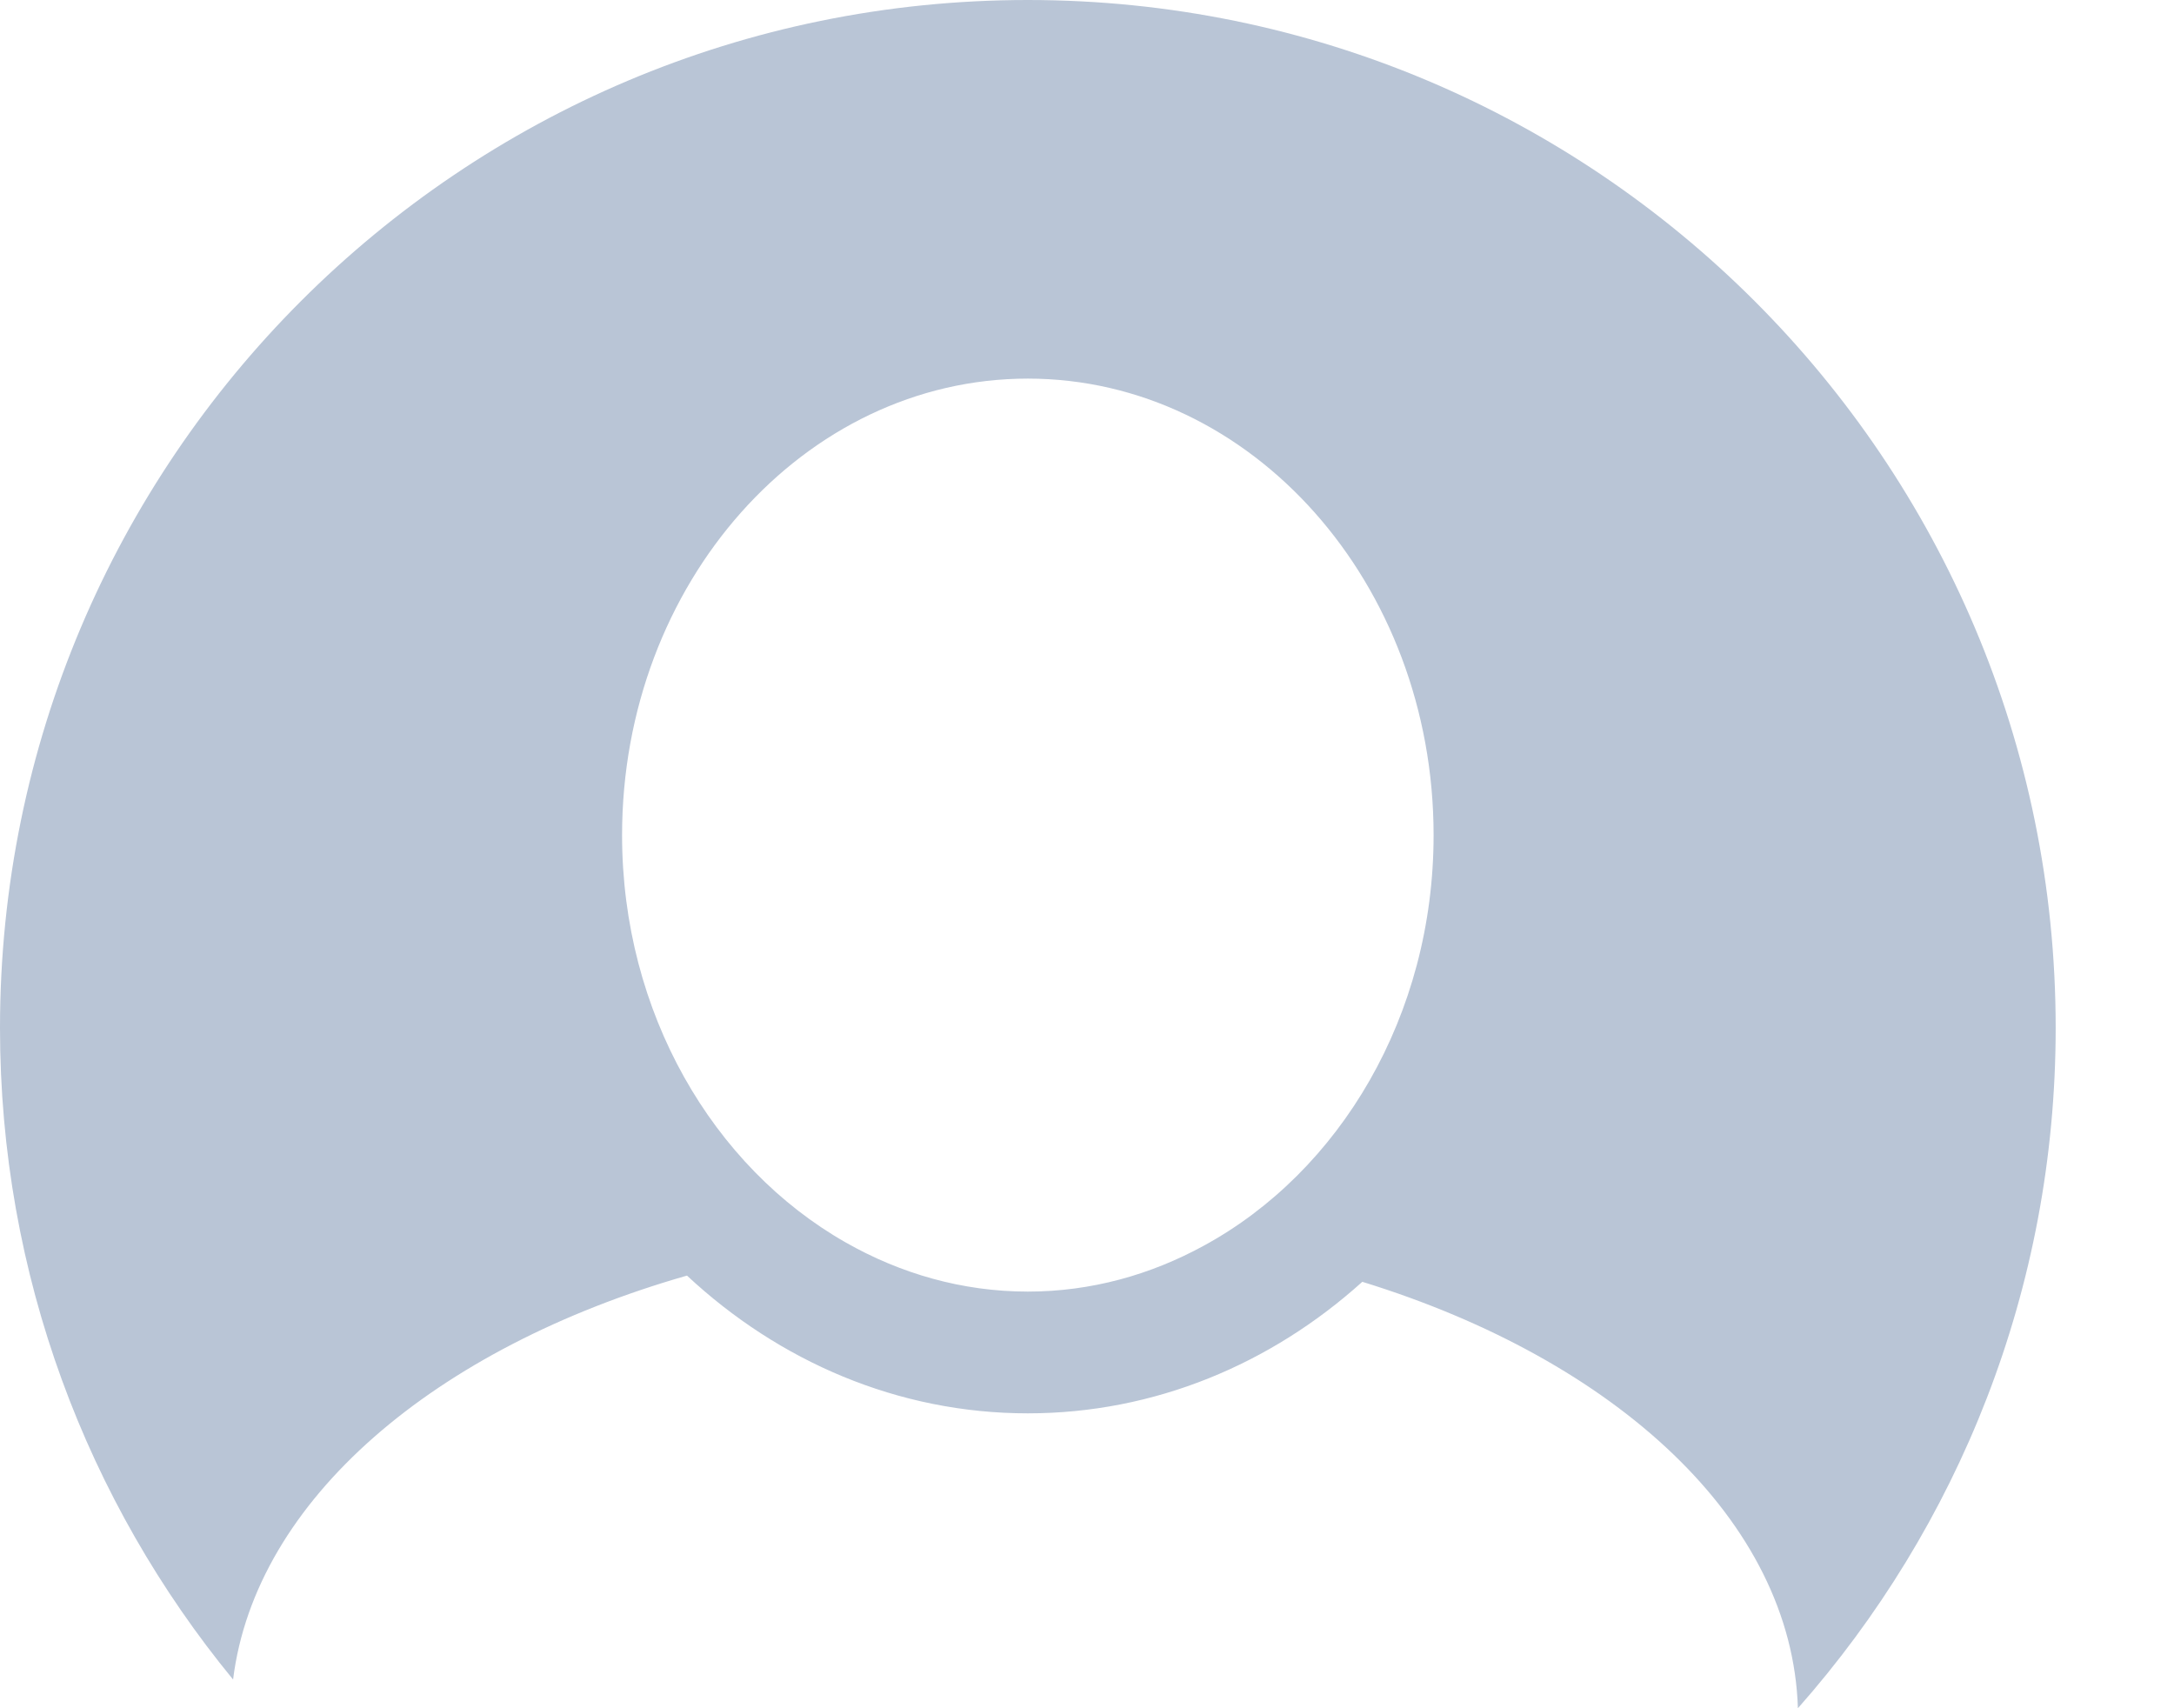 <svg width="14" height="11" viewBox="0 0 14 11" fill="none" xmlns="http://www.w3.org/2000/svg">
<path d="M6.619 0C2.963 0 0 2.963 0 6.619C0 8.212 0.563 9.673 1.501 10.815C1.645 9.657 2.802 8.678 4.424 8.214C5.016 8.766 5.782 9.101 6.619 9.101C7.436 9.101 8.186 8.783 8.773 8.254C10.409 8.758 11.541 9.795 11.578 11C12.61 9.833 13.238 8.299 13.238 6.619C13.238 2.963 10.274 0 6.619 0ZM6.619 8.317C6.196 8.317 5.798 8.201 5.445 8C4.593 7.515 4.006 6.523 4.006 5.378C4.006 3.757 5.178 2.438 6.619 2.438C8.06 2.438 9.232 3.757 9.232 5.378C9.232 6.541 8.627 7.545 7.753 8.021C7.41 8.209 7.026 8.317 6.619 8.317Z" fill="#B9C5D6"/>
</svg>
